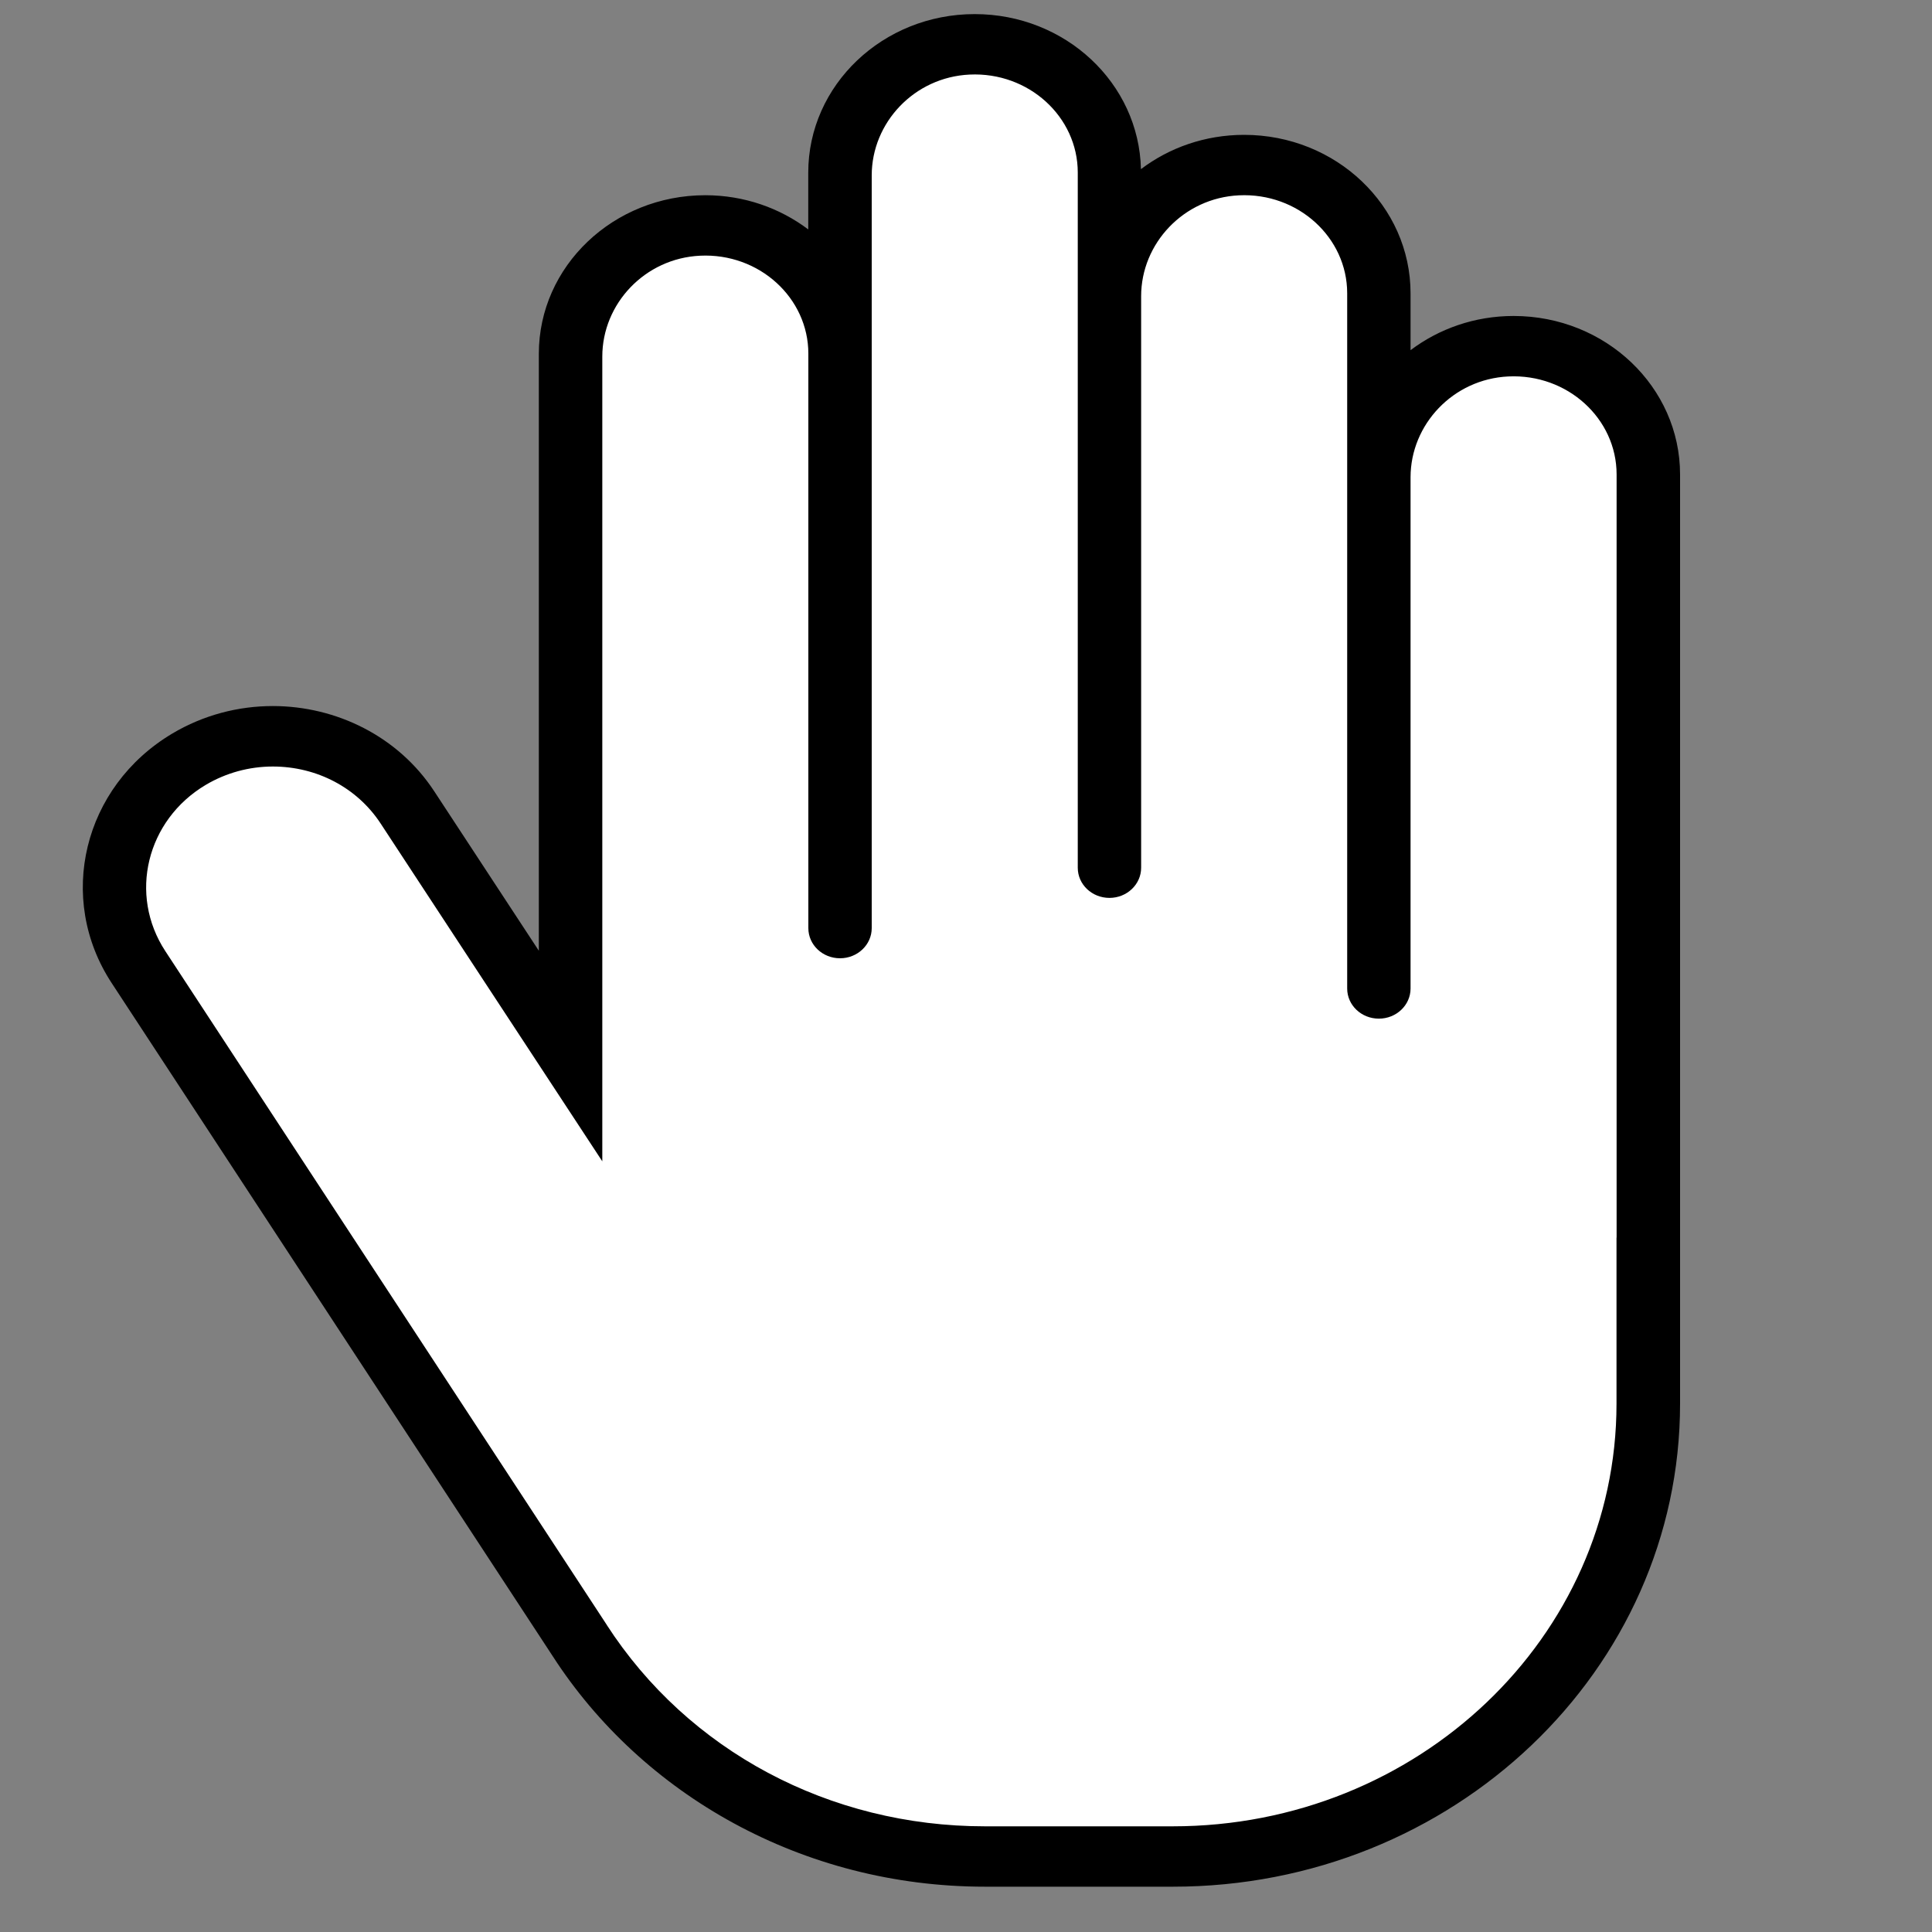 <?xml version="1.0" encoding="UTF-8"?><svg width="24" height="24" xmlns="http://www.w3.org/2000/svg" viewBox="0 0 20 20"><rect x="0" y="0" width="20" height="20" fill="#808080" stroke="none"/><defs><style>.cls-1{fill:#fff;}.cls-2{fill:none;}</style></defs><g id="FRAMES"><g id="frame"><rect class="cls-2" width="20" height="20"/></g></g><g id="ICONS"><g><path class="cls-1" d="M16.735,12.812v1.719c0,2.416-2.057,4.375-4.594,4.375h-1.944c-1.609,0-3.073-.781-3.917-2.088v-.002s-.002-.002-.002-.002L1.712,9.847c-.384-.585-.196-1.357,.418-1.722,.209-.124,.449-.19,.694-.19,.457,0,.873,.22,1.115,.588l1.083,1.651,1.213,1.848V3.691c0-.546,.44-1.017,1.013-1.044,.612-.029,1.12,.437,1.12,1.014v5.947c0,.173,.147,.312,.328,.312h0c.181,0,.328-.14,.328-.312V1.816c0-.546,.44-1.017,1.013-1.044,.612-.029,1.12,.437,1.12,1.014v7.197c0,.173,.147,.312,.328,.312h0c.181,0,.328-.14,.328-.312V3.066c0-.546,.44-1.017,1.013-1.044,.612-.029,1.12,.437,1.12,1.014v7.197c0,.173,.147,.312,.328,.312h0c.181,0,.328-.14,.328-.312V4.941c0-.546,.44-1.017,1.013-1.044,.612-.029,1.12,.437,1.12,1.014v7.901Z"/><path class="cls-1" d="M10.197,19.062c-1.666,0-3.183-.808-4.057-2.162L1.573,9.93c-.209-.318-.275-.695-.186-1.061s.322-.678,.656-.876c.235-.14,.505-.214,.781-.214,.514,0,.982,.247,1.254,.661l1.993,3.038V3.691c0-.642,.513-1.169,1.169-1.2,.021,0,.041-.001,.062-.001,.678,0,1.23,.526,1.23,1.172v5.947c0,.086,.074,.156,.164,.156s.164-.07,.164-.156V1.816c0-.642,.513-1.169,1.169-1.2,.021,0,.041-.001,.062-.001,.678,0,1.23,.526,1.23,1.172v7.197c0,.086,.074,.156,.164,.156s.164-.07,.164-.156V3.066c0-.642,.513-1.169,1.169-1.2,.021,0,.041-.001,.062-.001,.678,0,1.23,.526,1.23,1.172v7.197c0,.086,.074,.156,.164,.156s.164-.07,.164-.156V4.941c0-.642,.513-1.169,1.169-1.2,.021,0,.041-.001,.062-.001,.678,0,1.23,.526,1.23,1.172V14.531c0,2.499-2.134,4.531-4.758,4.531h-1.944Z"/><path d="M15.668,3.271c-.403,0-.773,.133-1.066,.354v-.588c0-.906-.771-1.641-1.723-1.641-.404,0-.775,.133-1.068,.355-.02-.89-.782-1.605-1.721-1.605-.951,0-1.723,.735-1.723,1.641v.588c-.293-.221-.663-.354-1.066-.354-.951,0-1.723,.735-1.723,1.641v6.18l-1.083-1.651c-.373-.569-1.015-.882-1.671-.882-.356,0-.717,.092-1.041,.285-.922,.549-1.203,1.706-.626,2.584l4.565,6.967c.924,1.431,2.583,2.386,4.476,2.386h1.944c2.899,0,5.25-2.239,5.25-5V4.912c0-.906-.771-1.641-1.723-1.641Zm1.066,9.541v1.719c0,2.416-2.057,4.375-4.594,4.375h-1.944c-1.609,0-3.073-.781-3.917-2.088v-.002s-.002-.002-.002-.002L1.712,9.847c-.384-.585-.196-1.357,.418-1.722,.209-.124,.449-.19,.694-.19,.457,0,.873,.22,1.115,.588l1.083,1.651,1.213,1.848V3.691c0-.546,.44-1.017,1.013-1.044,.612-.029,1.12,.437,1.12,1.014v5.947c0,.173,.147,.312,.328,.312h0c.181,0,.328-.14,.328-.312V1.816c0-.546,.44-1.017,1.013-1.044,.612-.029,1.12,.437,1.12,1.014v7.197c0,.173,.147,.312,.328,.312h0c.181,0,.328-.14,.328-.312V3.066c0-.546,.44-1.017,1.013-1.044,.612-.029,1.12,.437,1.12,1.014v7.197c0,.173,.147,.312,.328,.312h0c.181,0,.328-.14,.328-.312V4.941c0-.546,.44-1.017,1.013-1.044,.612-.029,1.12,.437,1.12,1.014v7.901Z"/></g></g></svg>